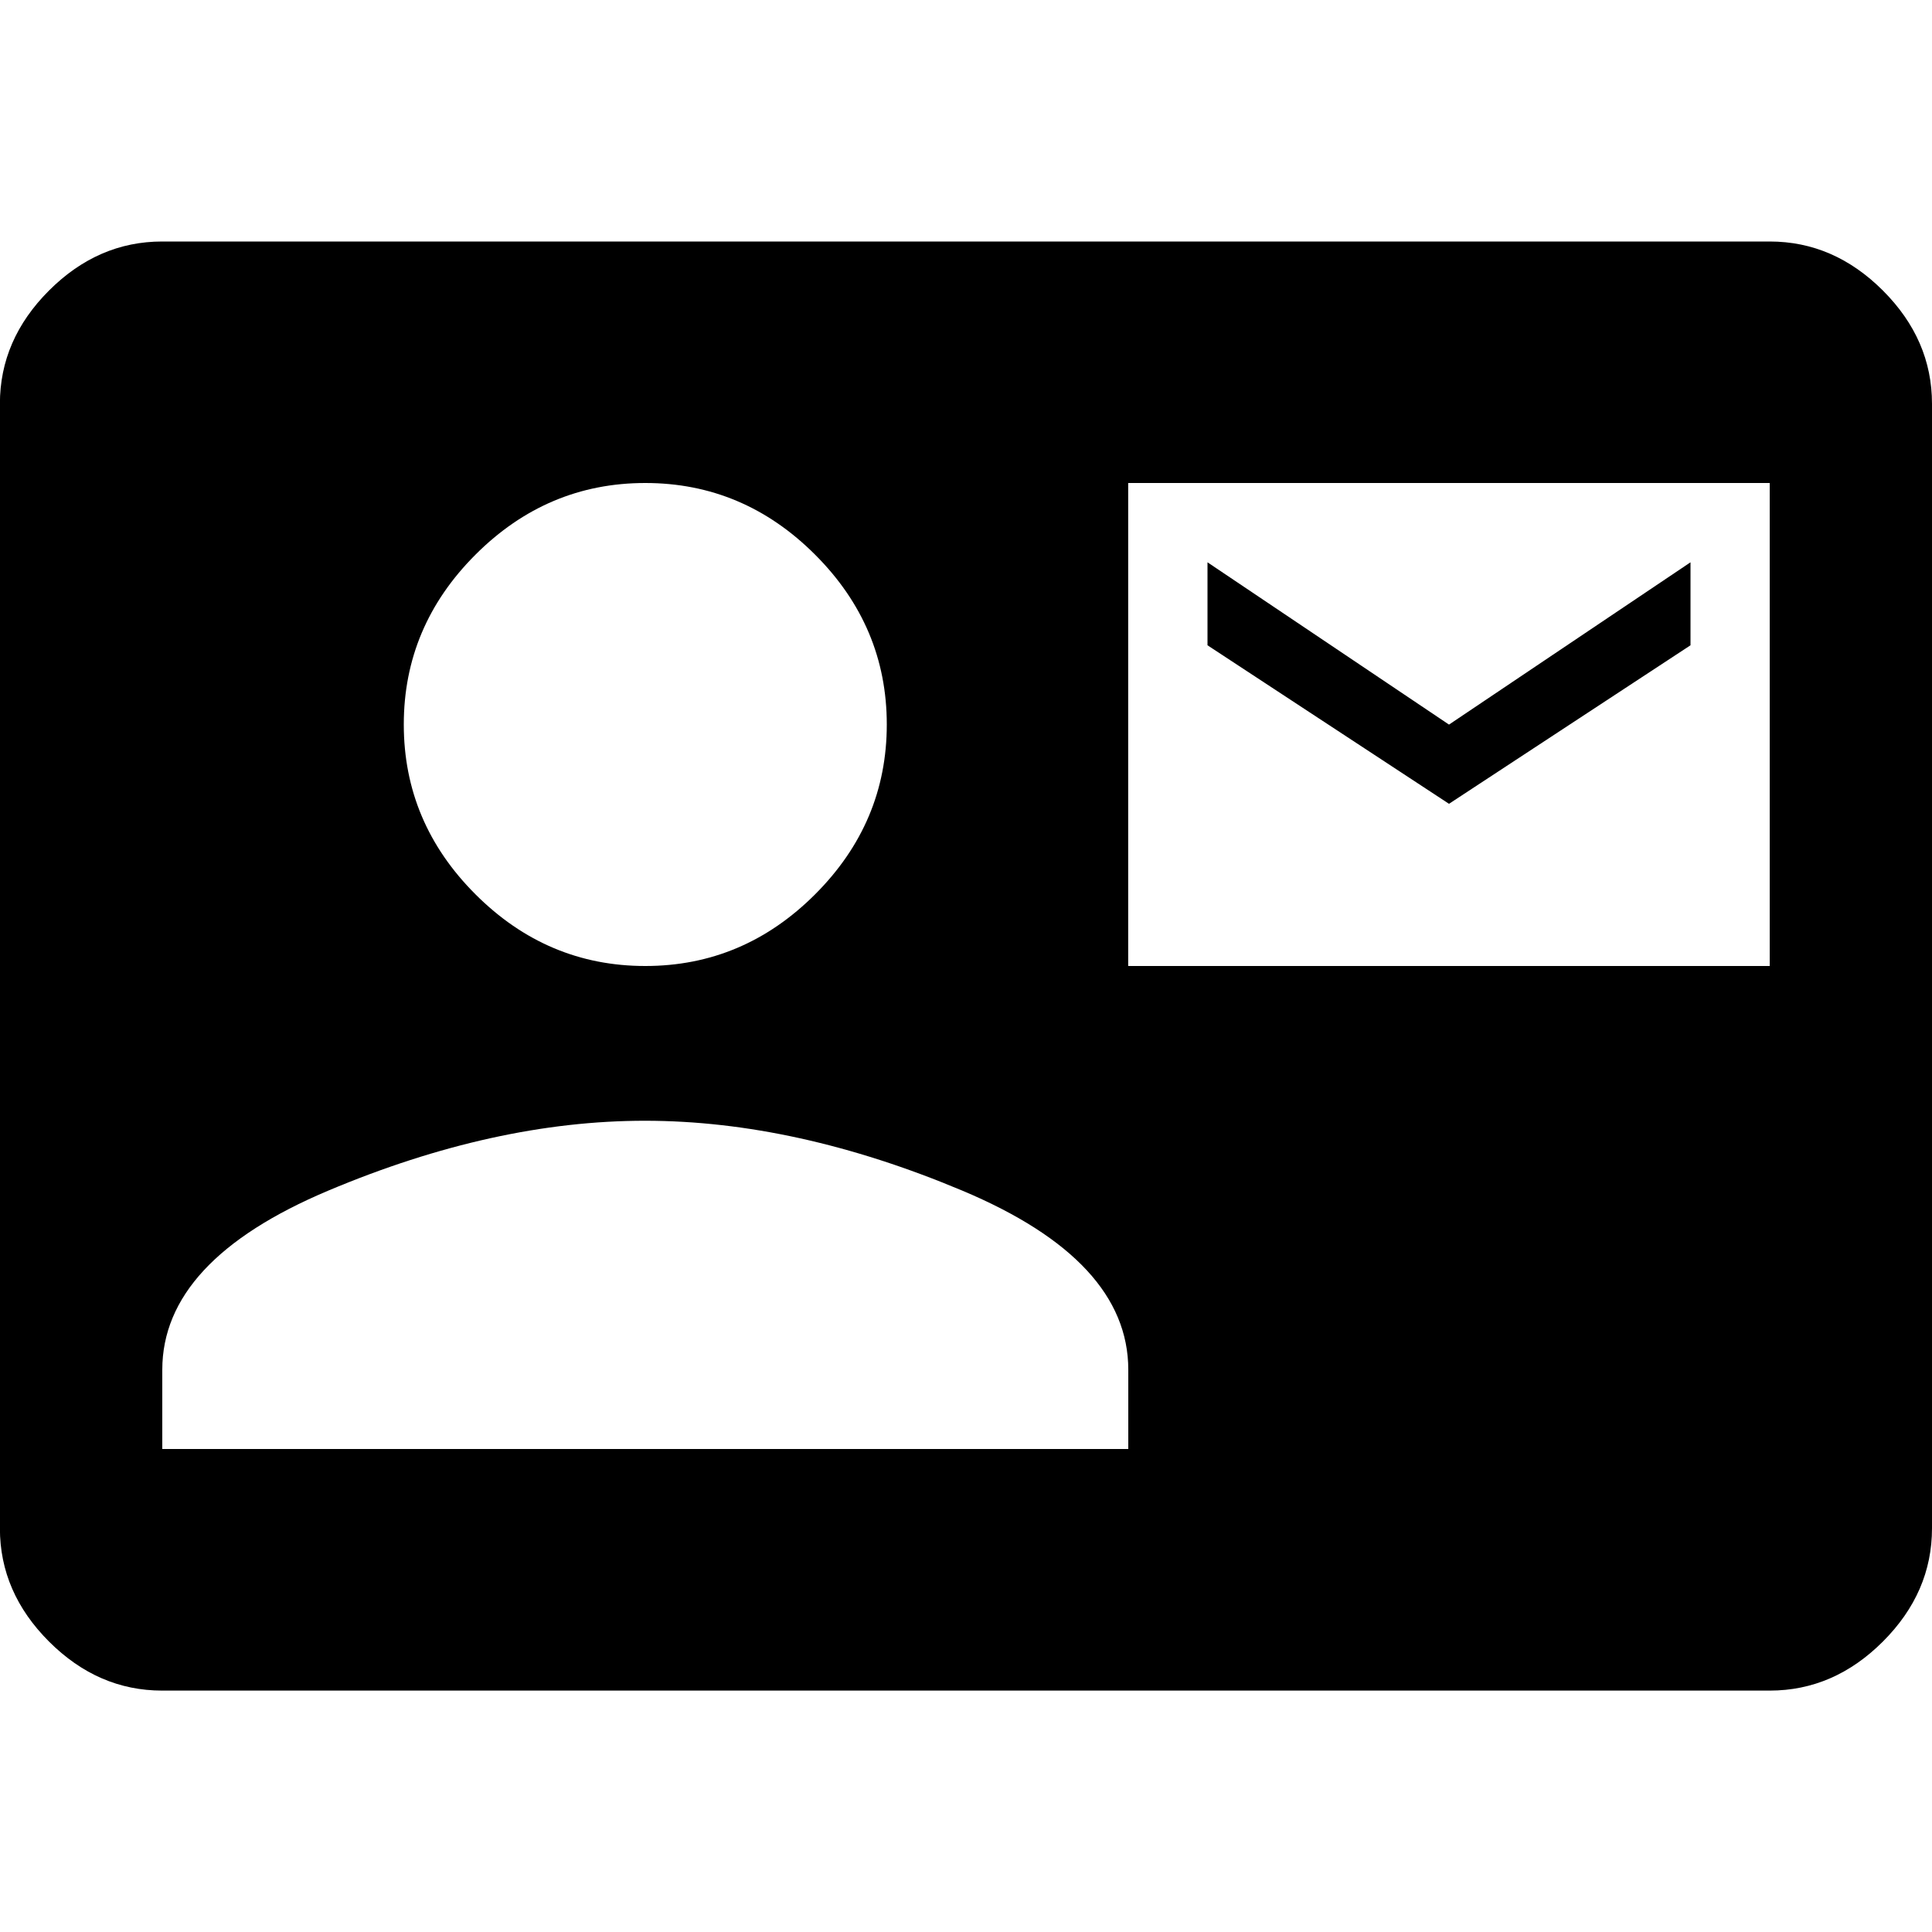 <!-- Generated by IcoMoon.io -->
<svg version="1.1" xmlns="http://www.w3.org/2000/svg" width="20" height="20" viewBox="0 0 20 20">
<title>contact_mail</title>
<path d="M18.32 10v-5h-6.641v5h6.641zM11.68 15v-0.82q0-1.133-1.719-1.855t-3.281-0.723-3.281 0.723-1.719 1.855v0.82h10zM6.68 5q-1.016 0-1.758 0.742t-0.742 1.758 0.742 1.758 1.758 0.742 1.758-0.742 0.742-1.758-0.742-1.758-1.758-0.742zM18.32 2.5q0.664 0 1.172 0.508t0.508 1.172v11.641q0 0.664-0.508 1.172t-1.172 0.508h-16.641q-0.664 0-1.172-0.508t-0.508-1.172v-11.641q0-0.664 0.508-1.172t1.172-0.508h16.641zM17.5 6.68l-2.5 1.641-2.5-1.641v-0.859l2.5 1.68 2.5-1.68v0.859z"></path>
</svg>

